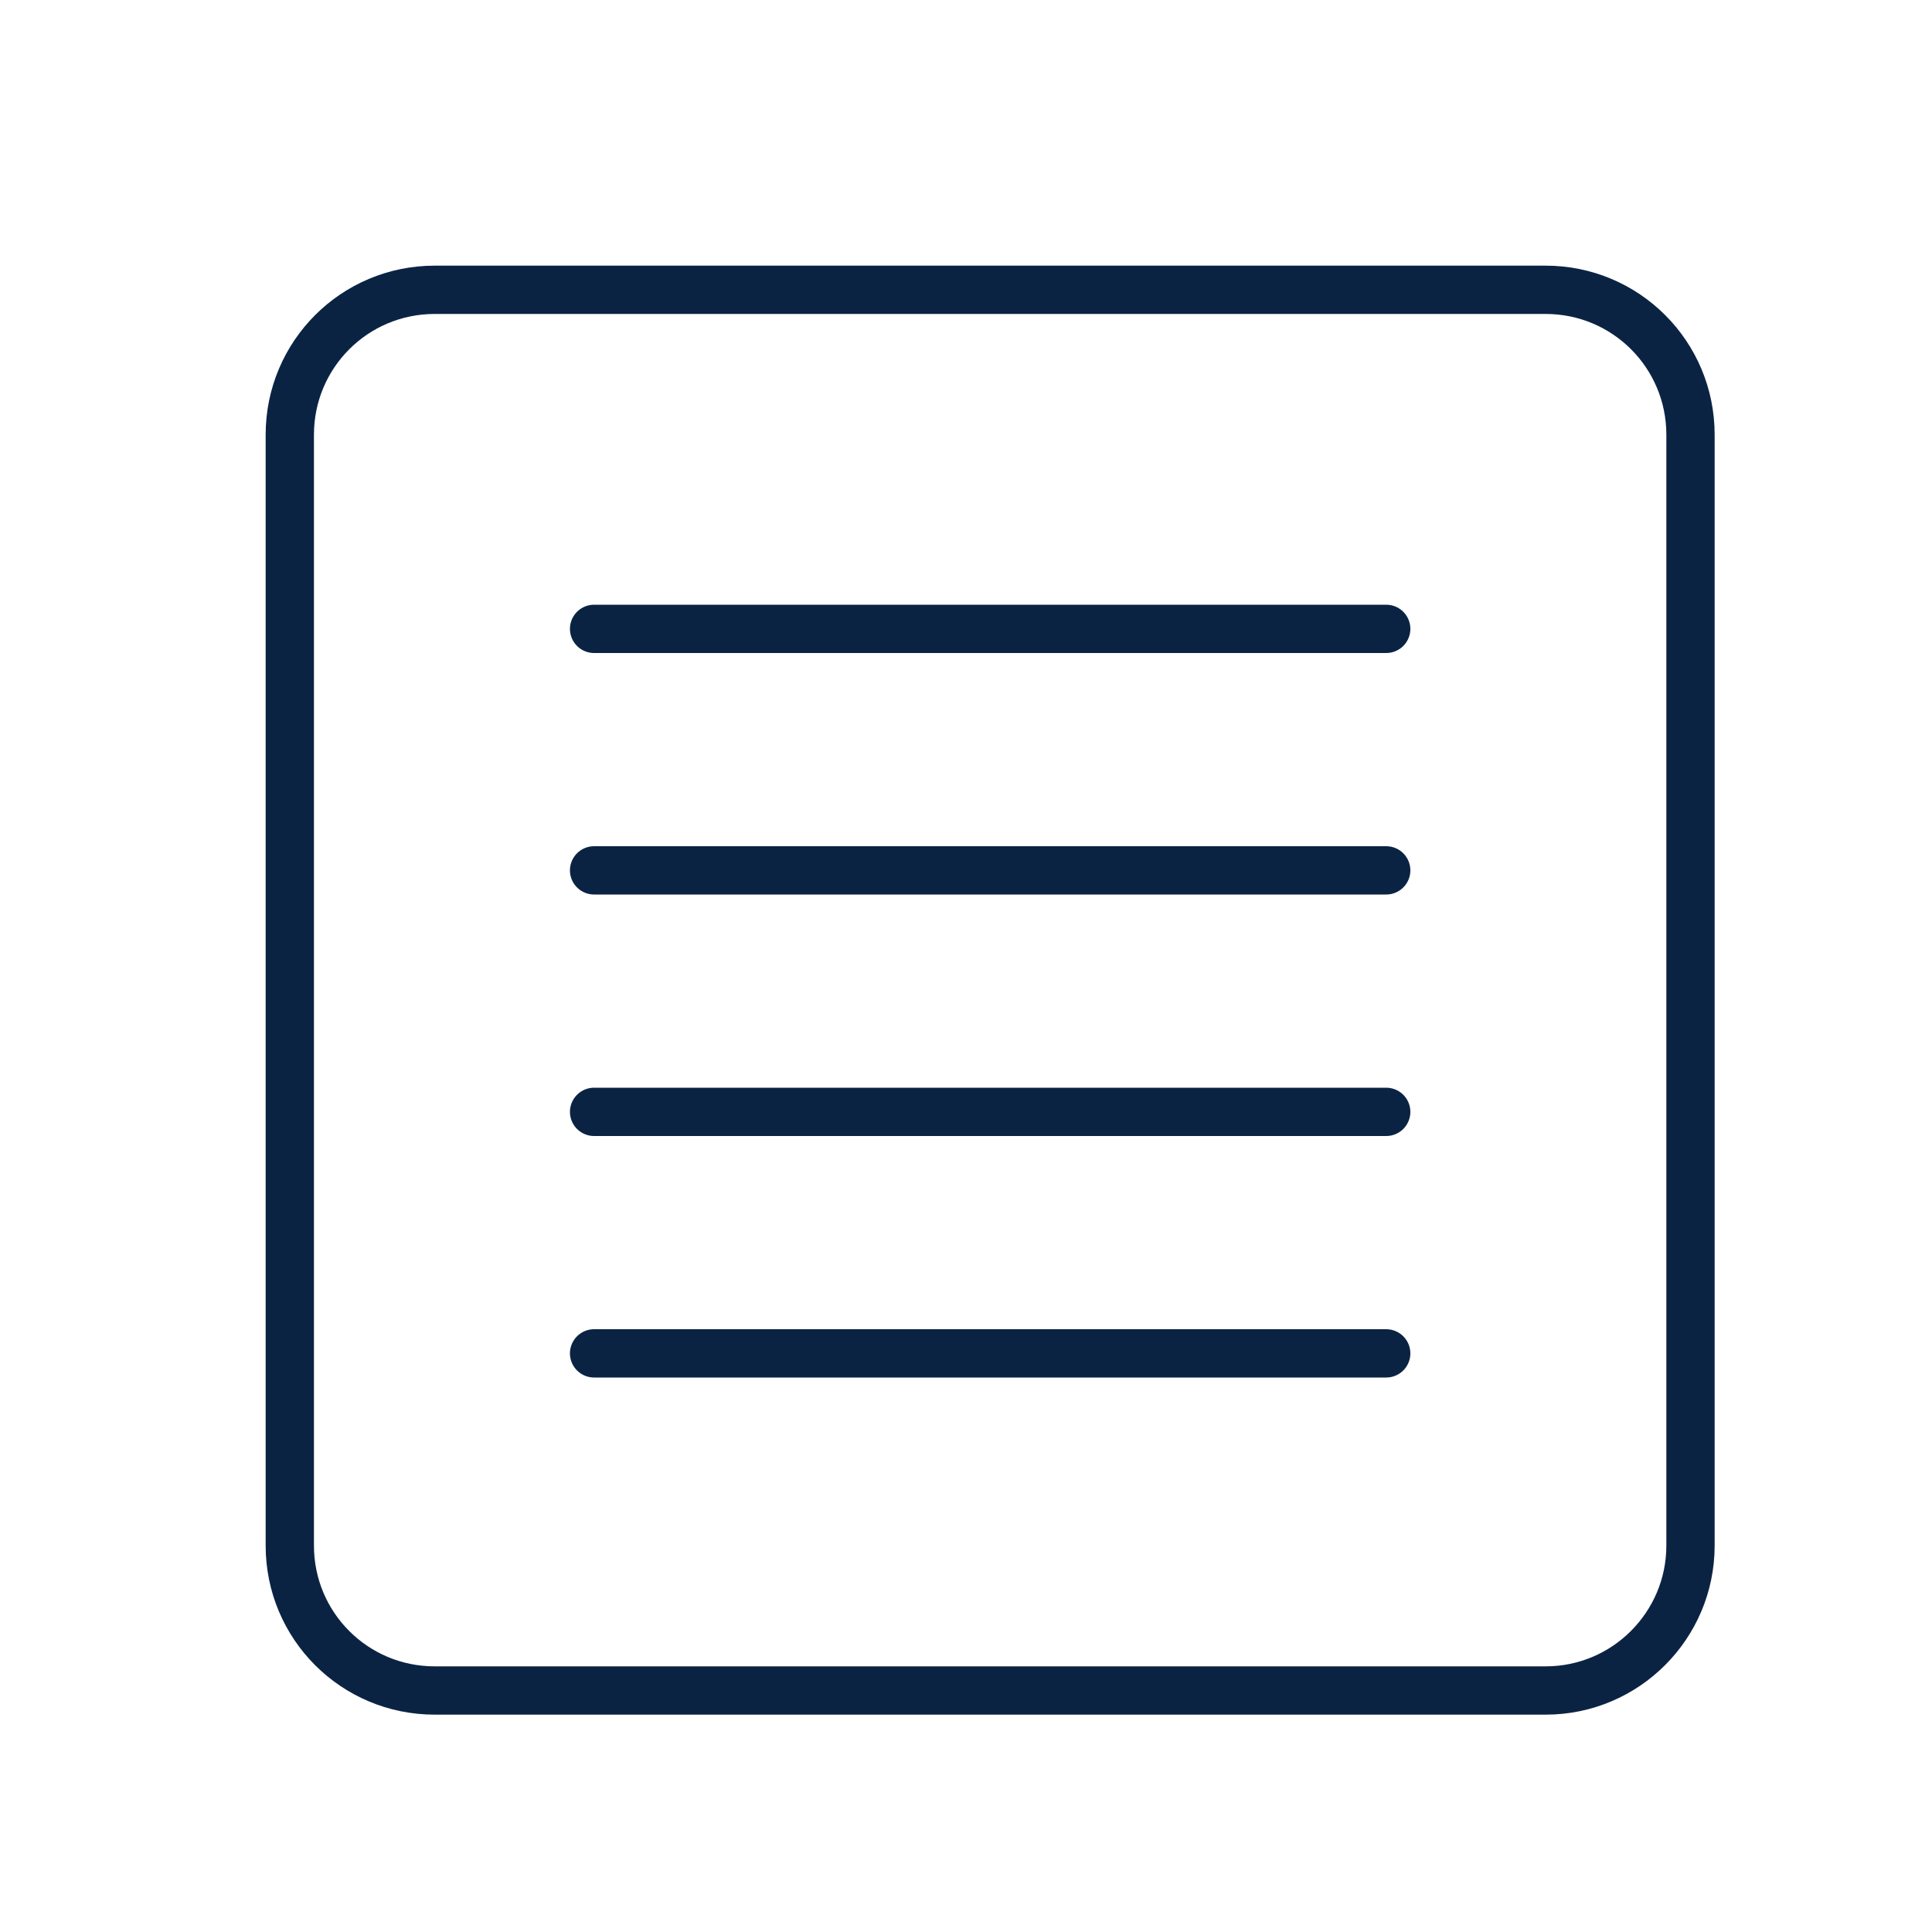 <svg width="40" height="40" viewBox="0 0 40 40" fill="none" xmlns="http://www.w3.org/2000/svg">
<path d="M28.7 28.02H12.3" stroke="#0B2343" stroke-miterlimit="10" stroke-linecap="round" stroke-linejoin="round"/>
<path d="M28.7 23.02H12.3" stroke="#0B2343" stroke-miterlimit="10" stroke-linecap="round" stroke-linejoin="round"/>
<path d="M28.7 18.02H12.3" stroke="#0B2343" stroke-miterlimit="10" stroke-linecap="round" stroke-linejoin="round"/>
<path d="M28.7 13.02H12.3" stroke="#0B2343" stroke-miterlimit="10" stroke-linecap="round" stroke-linejoin="round"/>
<path d="M32 35H9C7.34 35 6 33.66 6 32V9C6 7.34 7.34 6 9 6H32C33.66 6 35 7.34 35 9V32C35 33.65 33.66 35 32 35Z" stroke="#0B2343" stroke-miterlimit="10" stroke-linecap="round" stroke-linejoin="round"/>
</svg>
